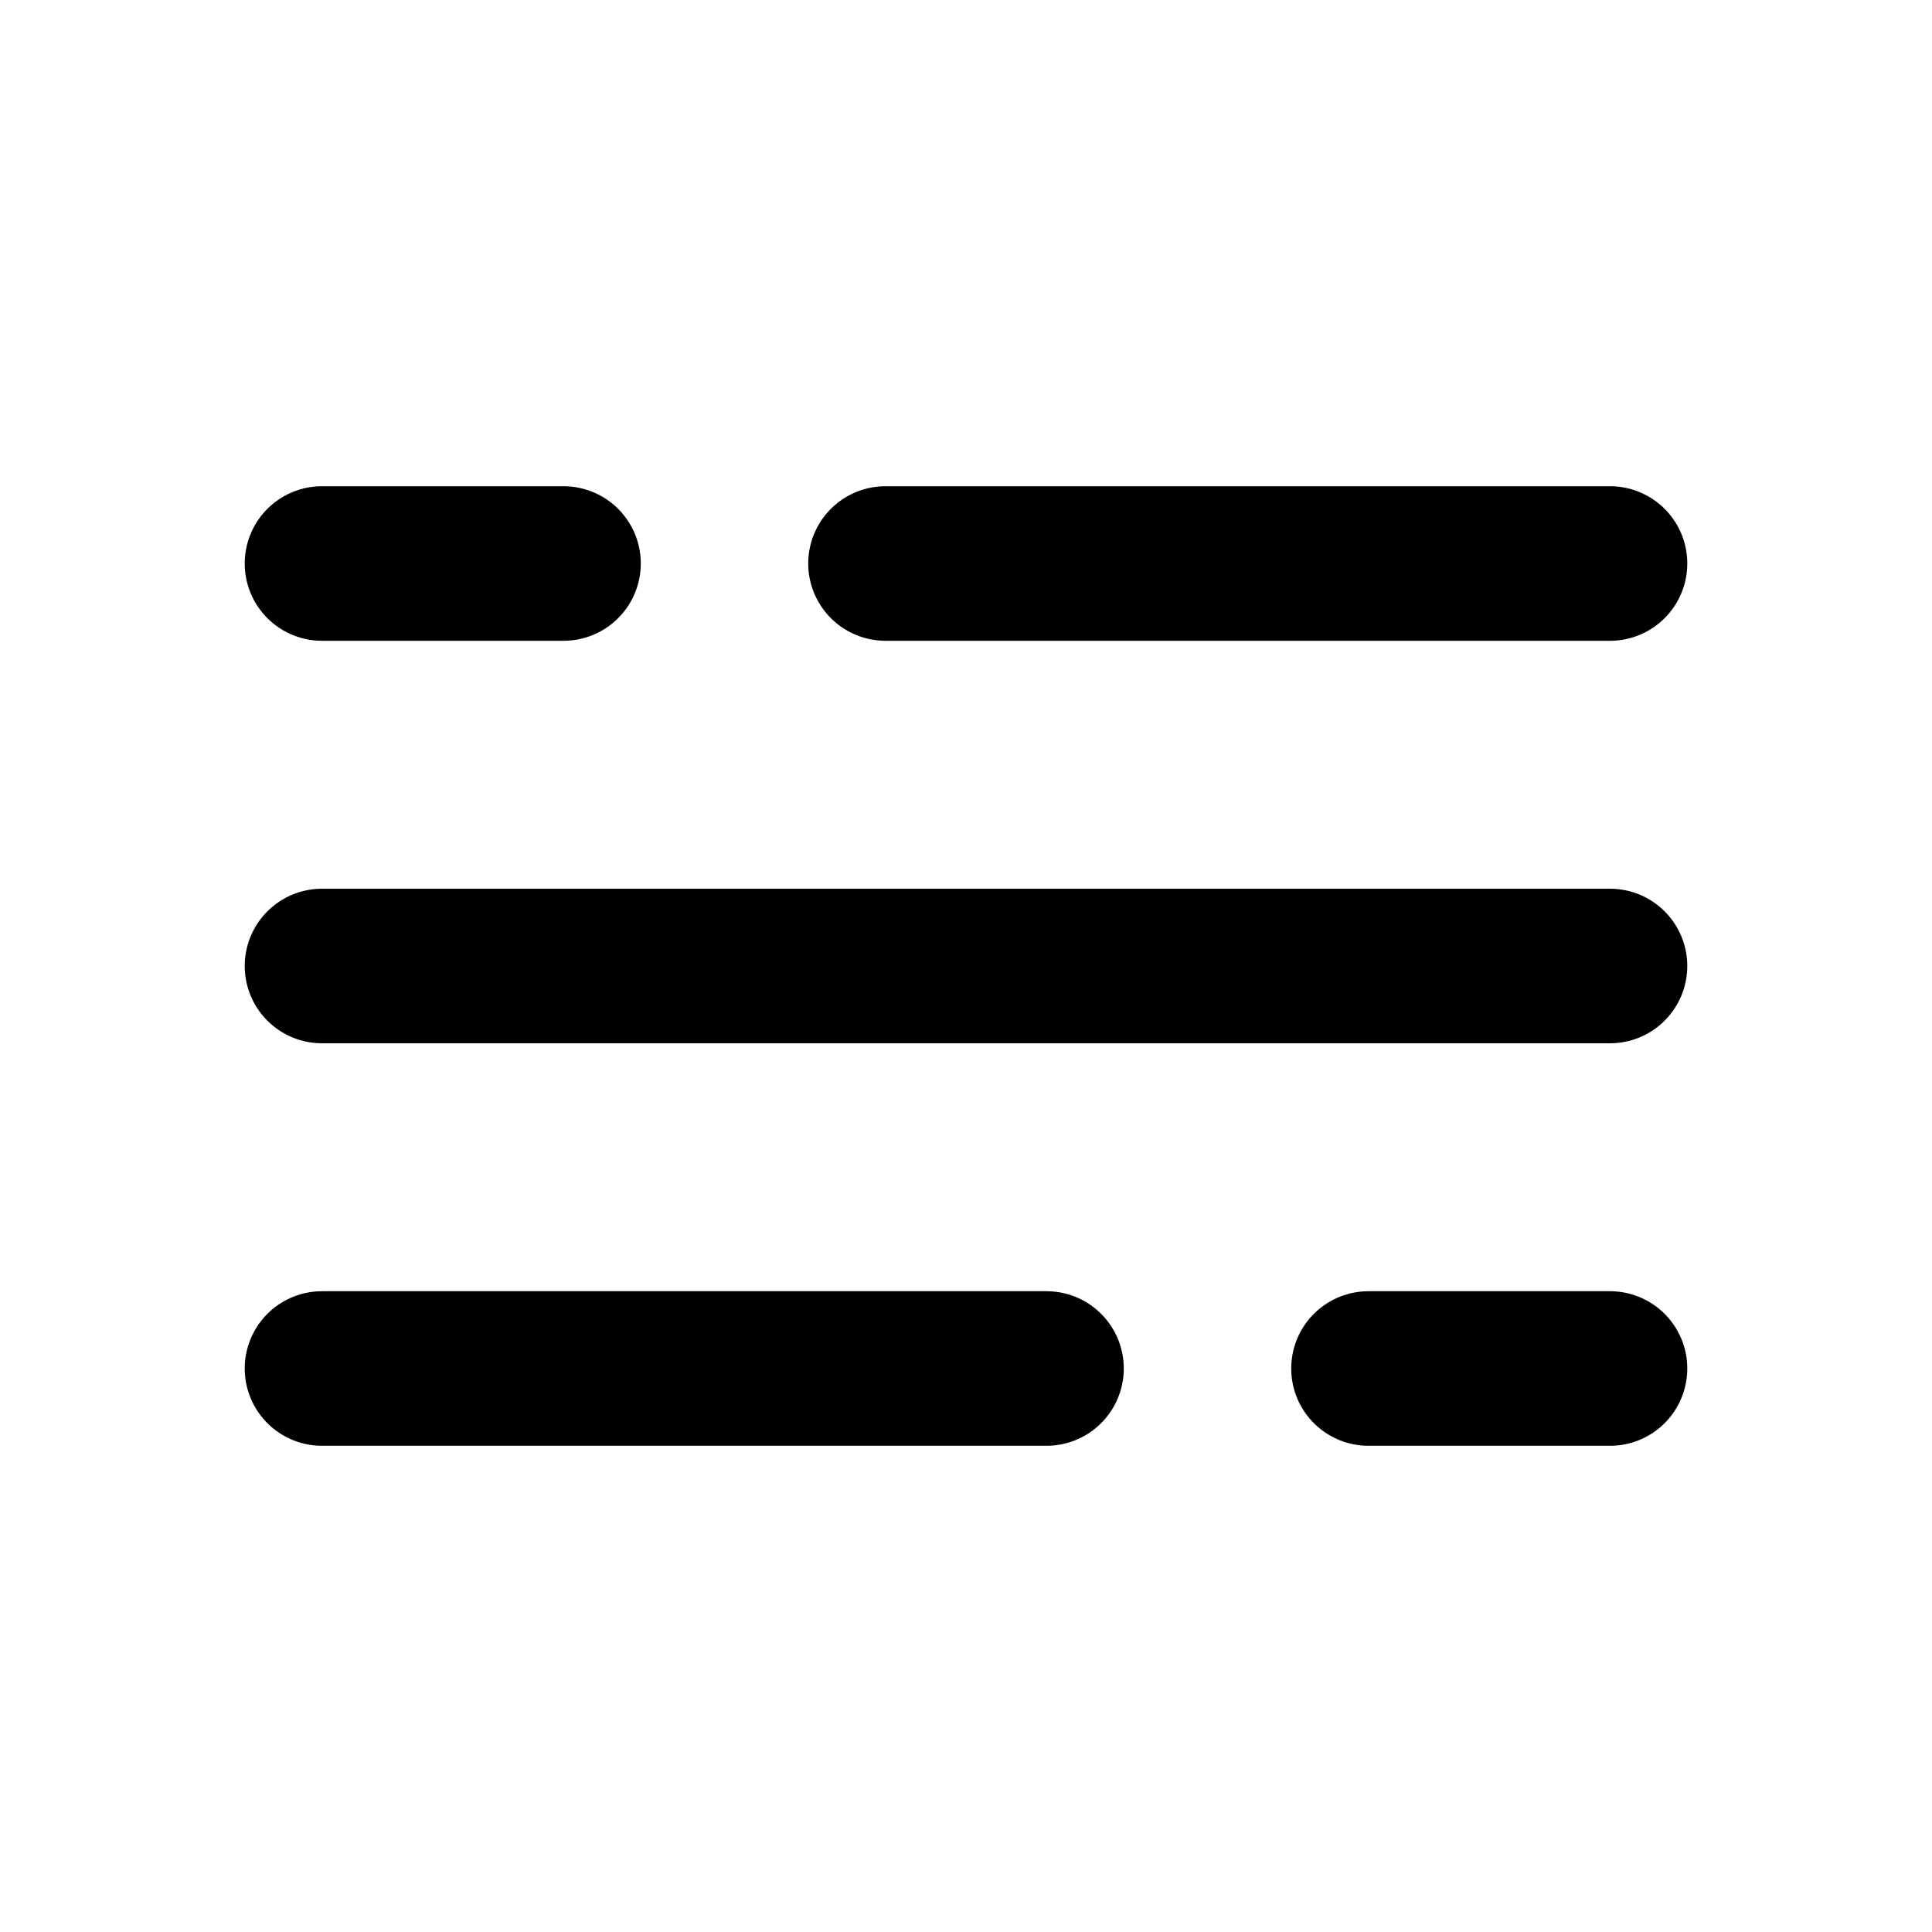 <svg width="800px" height="800px" viewBox="0 0 24 24" fill="none" xmlns="http://www.w3.org/2000/svg">

<g id="SVGRepo_bgCarrier" stroke-width="0"/>

<g id="SVGRepo_tracerCarrier" stroke-linecap="round" stroke-linejoin="round"/>

<g id="SVGRepo_iconCarrier"> <path d="M4 7L7 7M20 7L11 7" stroke="#000000" stroke-width="1.92" stroke-linecap="round"/> <path d="M20 17H17M4 17L13 17" stroke="#000000" stroke-width="1.92" stroke-linecap="round"/> <path d="M4 12H7L20 12" stroke="#000000" stroke-width="1.92" stroke-linecap="round"/> </g>

</svg>